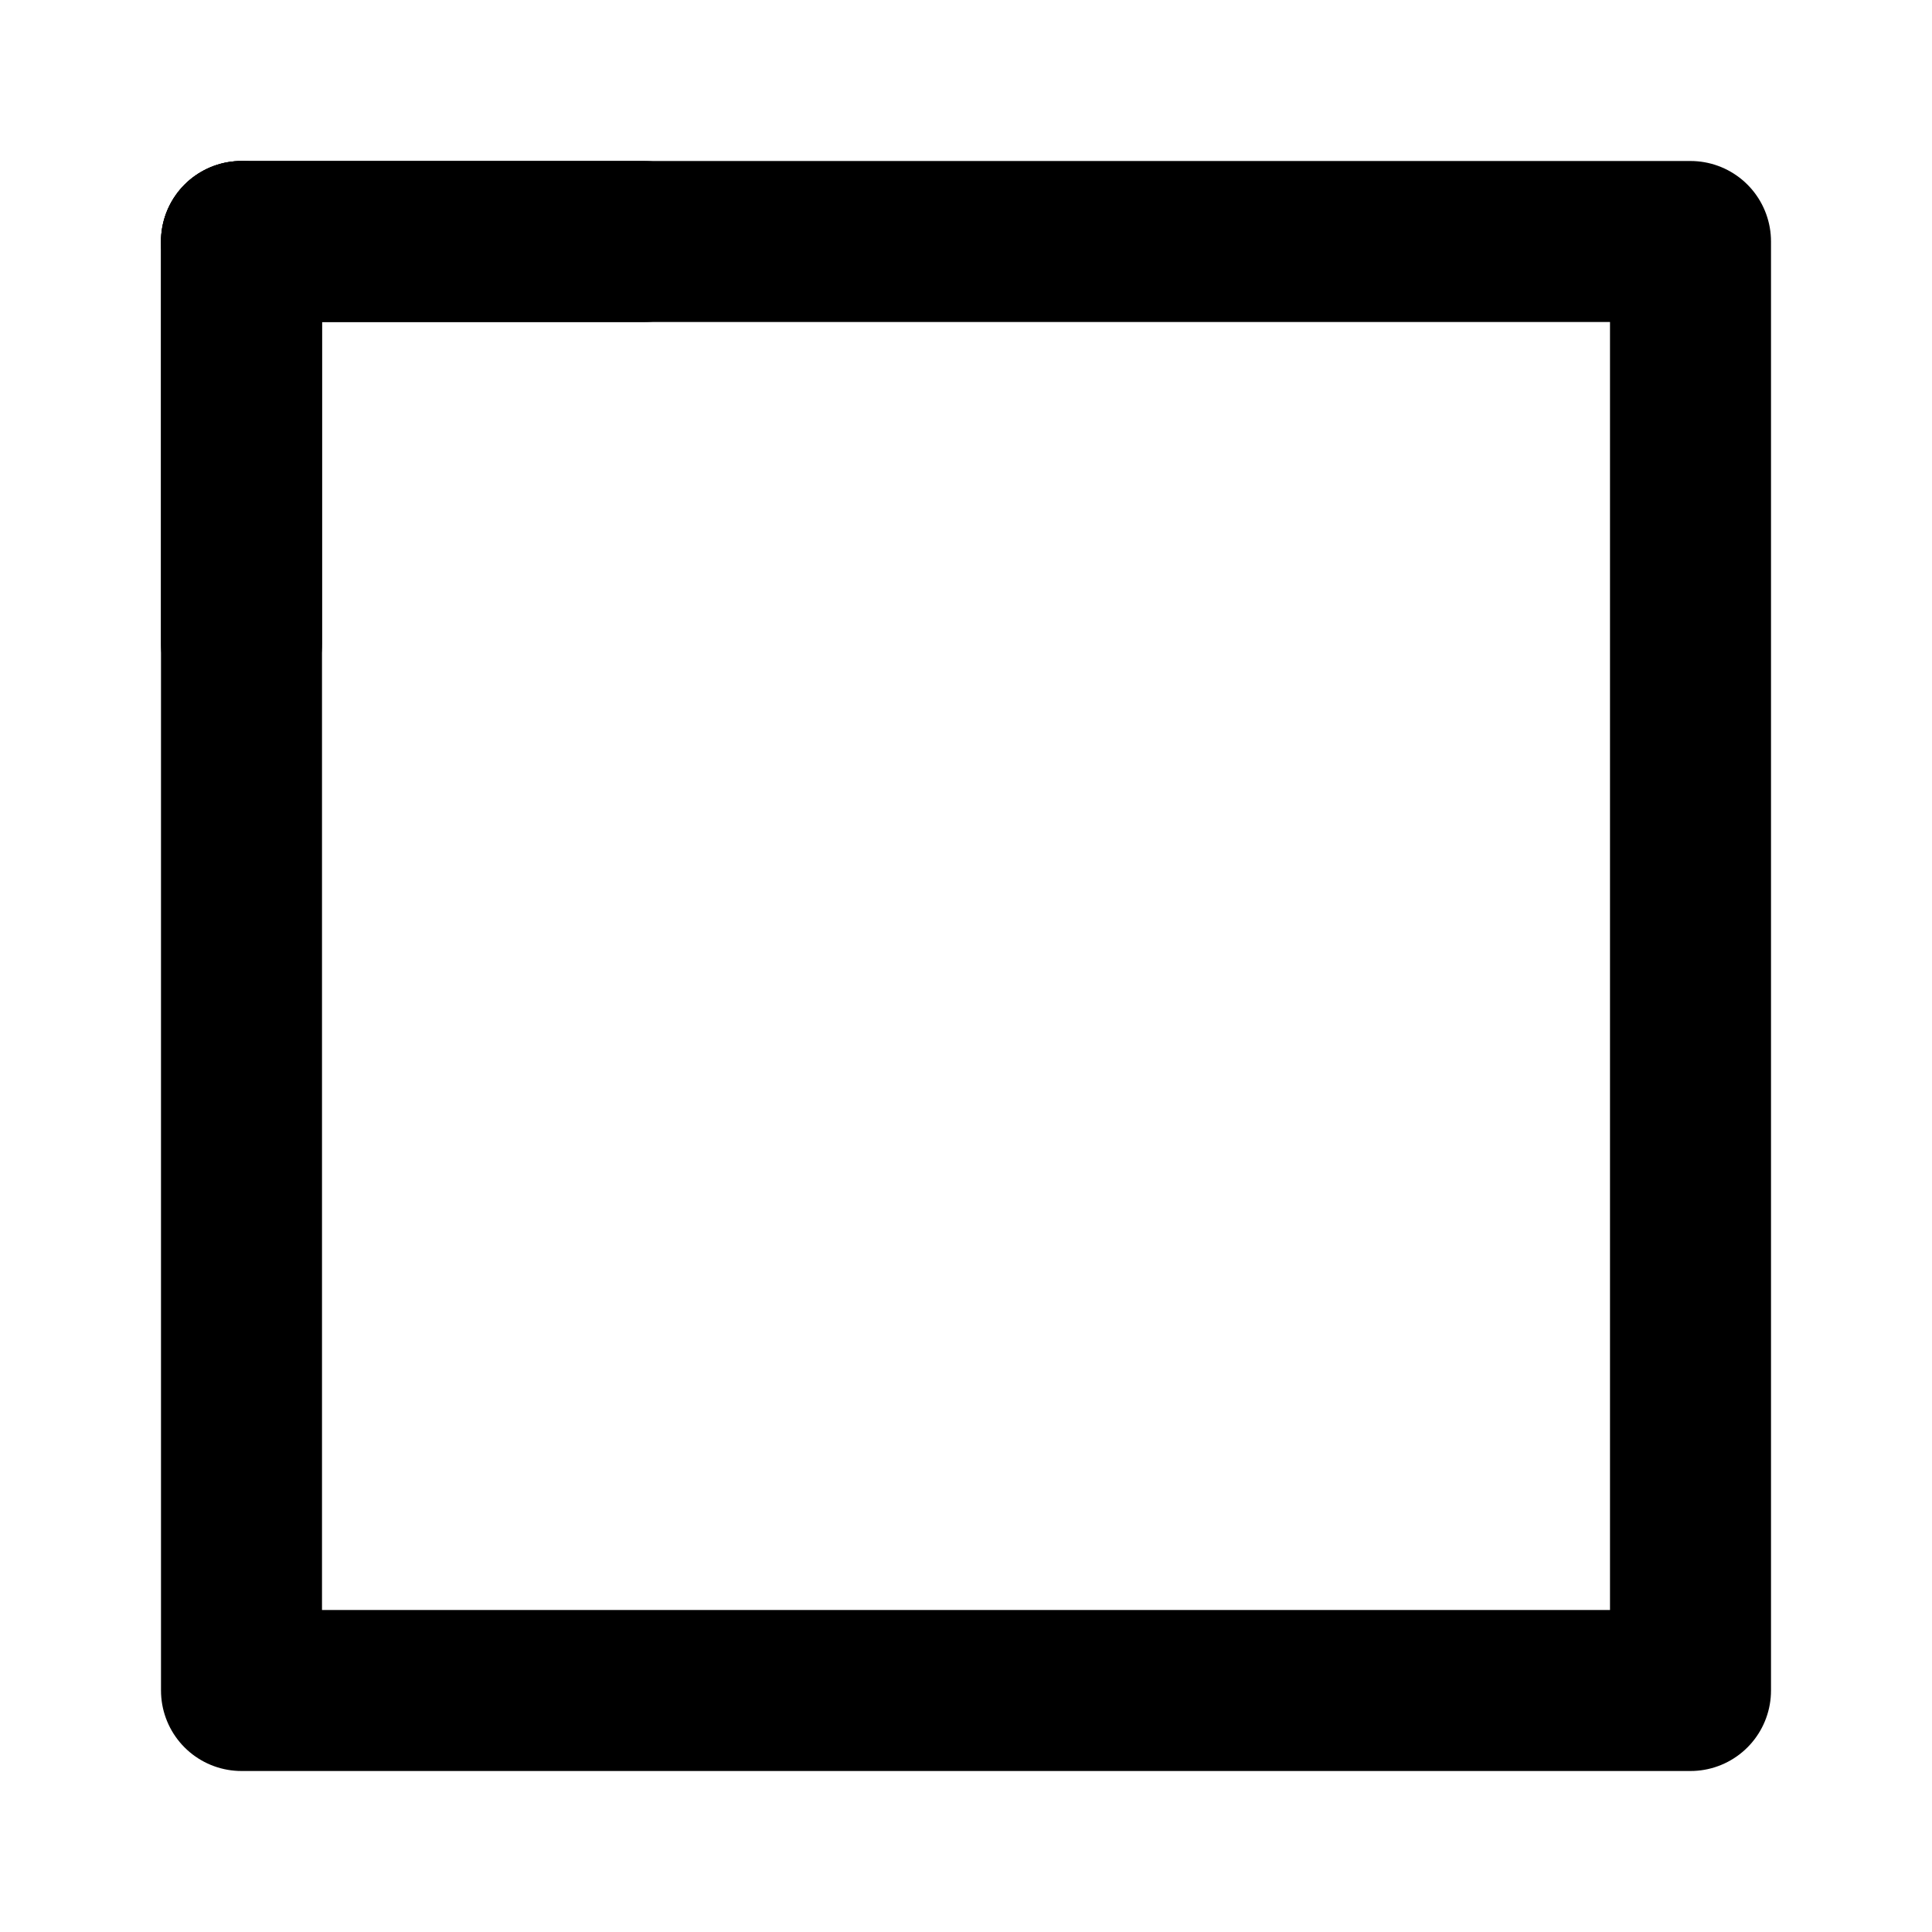 <svg class="icon pl-1 cursor-pointer hidden sm:block" xmlns="http://www.w3.org/2000/svg" 
    viewBox="0 0 24 24" width="14" height="14" fill="none"
    stroke="black" stroke-width="2" stroke-linecap="round" stroke-linejoin="round">
    <rect x="3" y="3" width="18" height="18" stroke="currentColor" fill="none"></rect>
    <line x1="3" y1="3" x2="8" y2="3" stroke="currentColor" stroke-width="2"></line>
    <line x1="3" y1="3" x2="3" y2="8" stroke="currentColor" stroke-width="2"></line>
</svg>